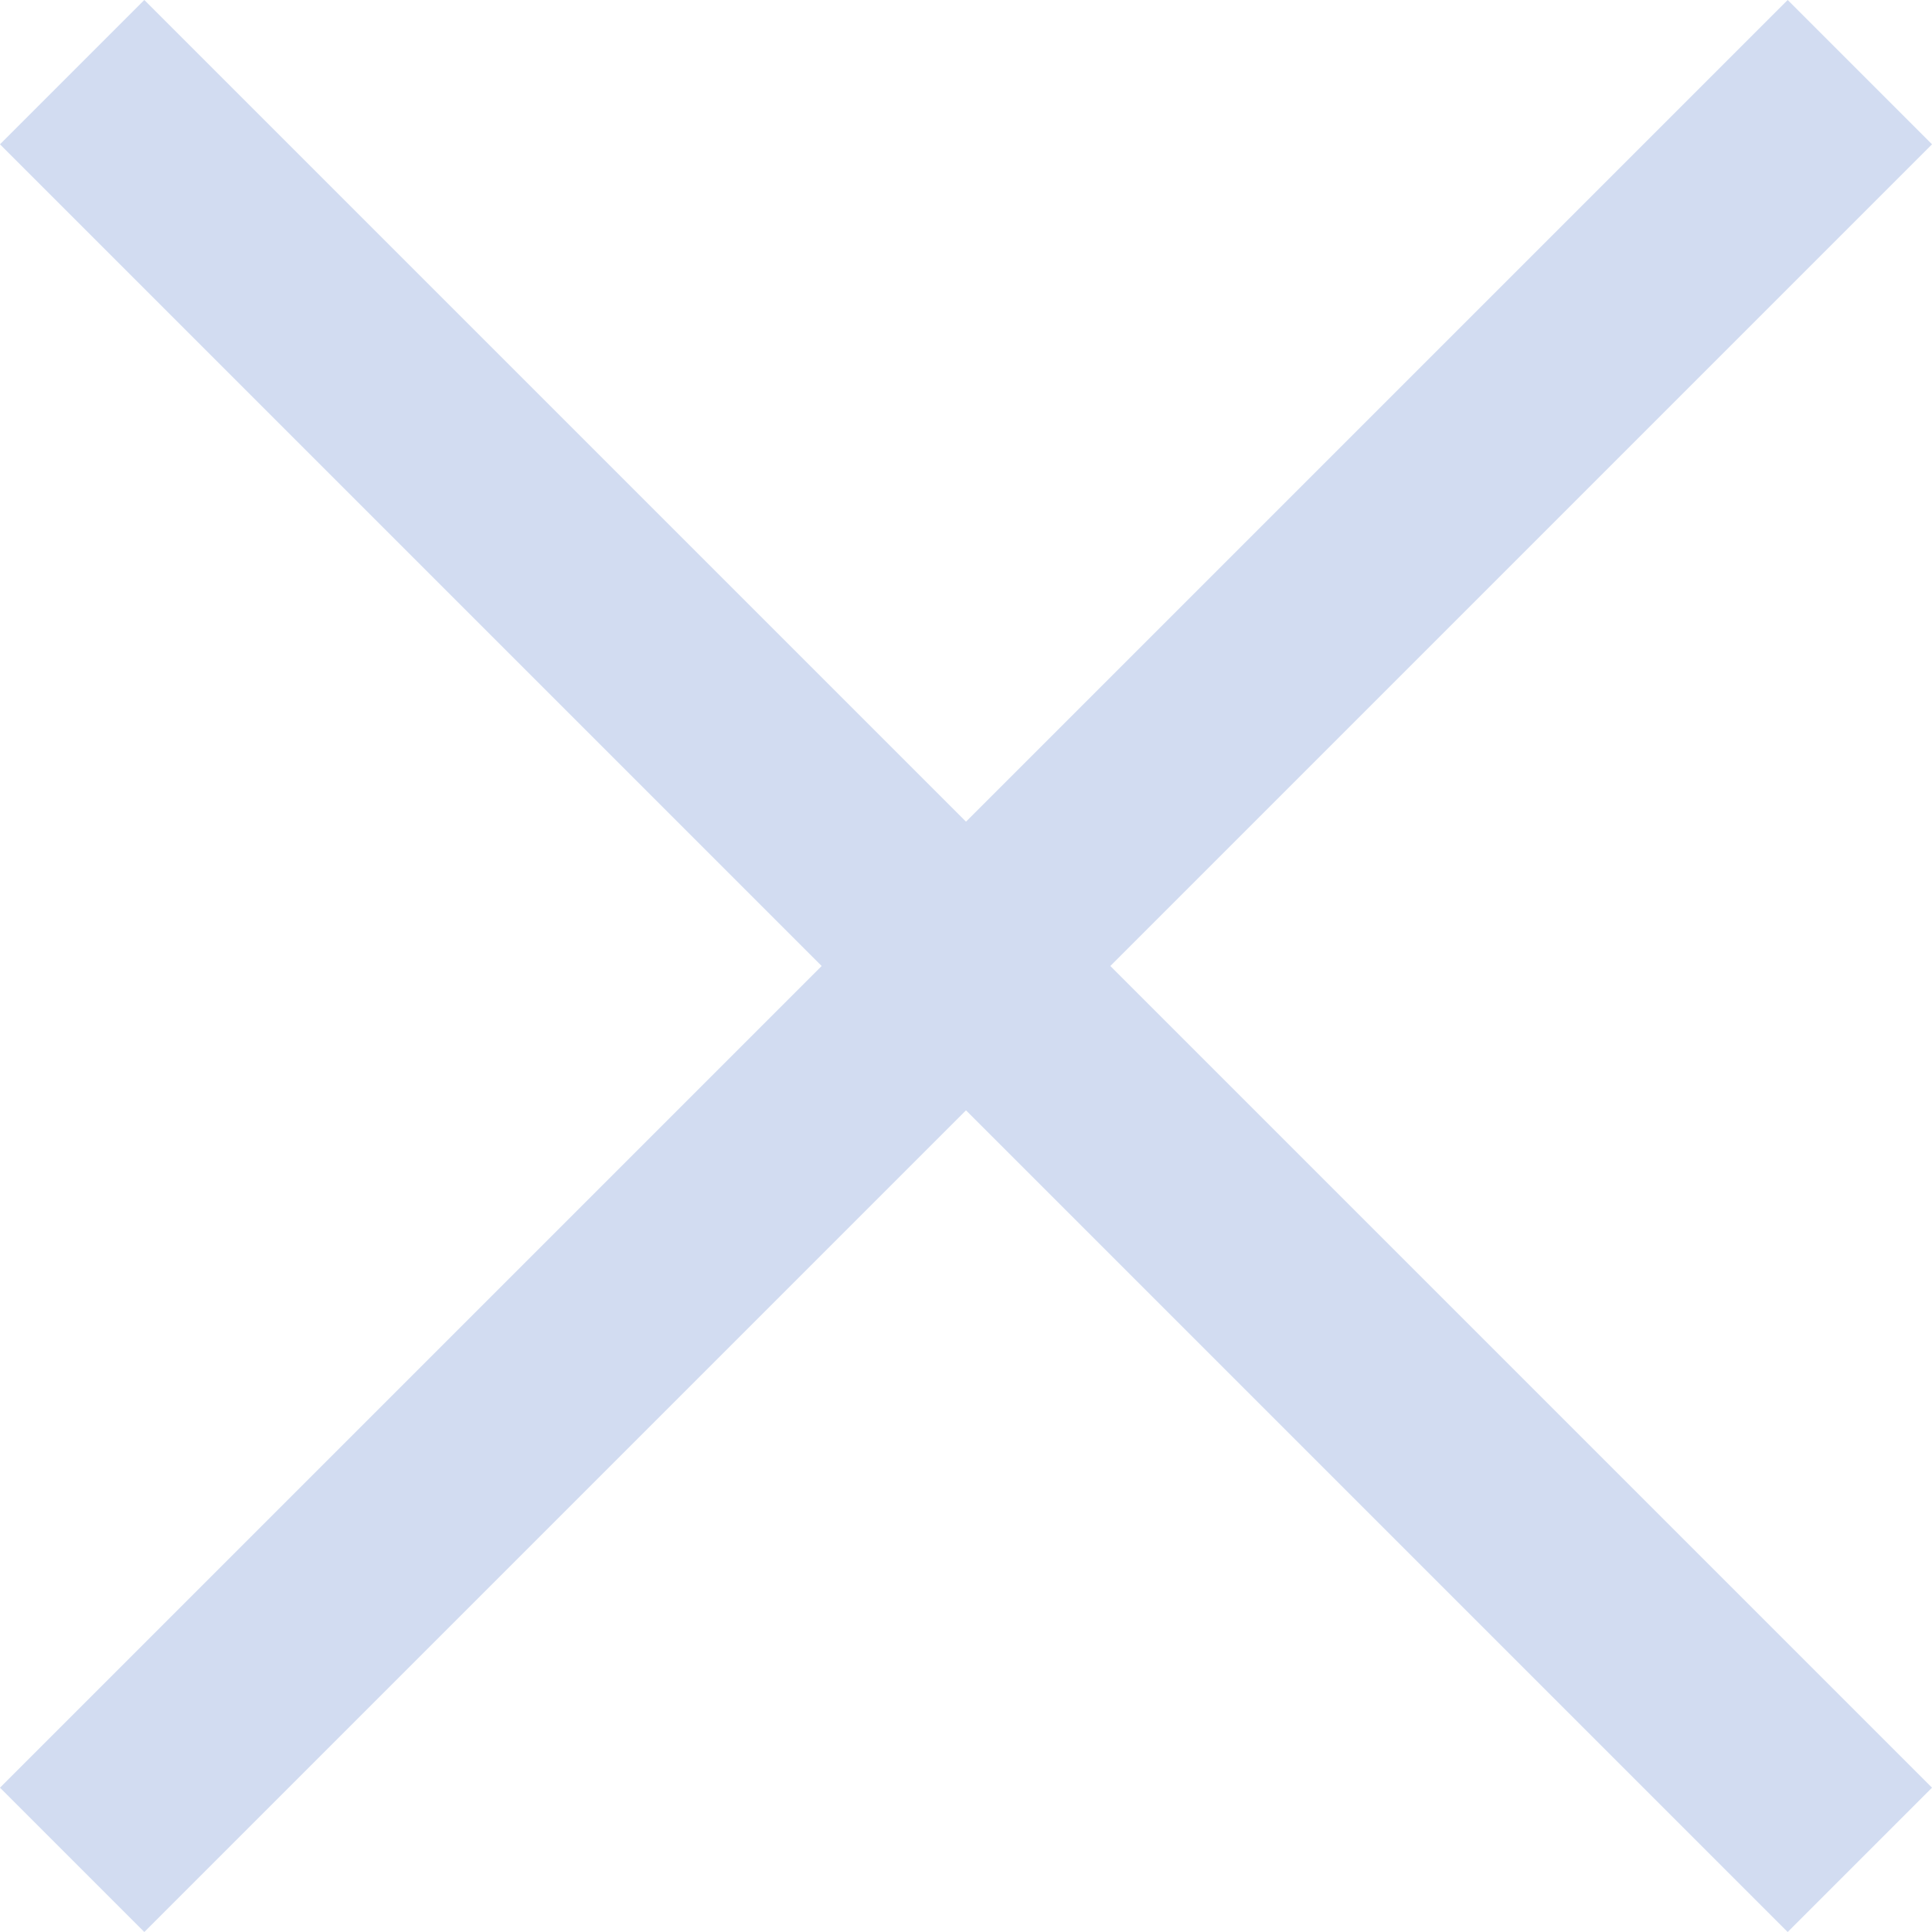 <svg xmlns="http://www.w3.org/2000/svg" width="18.931" height="18.931" viewBox="0 0 18.931 18.931"><g transform="translate(-2423.793 -240.793)"><line x2="17.517" y2="17.517" transform="translate(2424.5 241.5)" fill="none" stroke="#d2dcf1" stroke-width="2"/><line x1="17.517" y2="17.517" transform="translate(2424.5 241.5)" fill="none" stroke="#d2dcf1" stroke-width="2"/></g></svg>